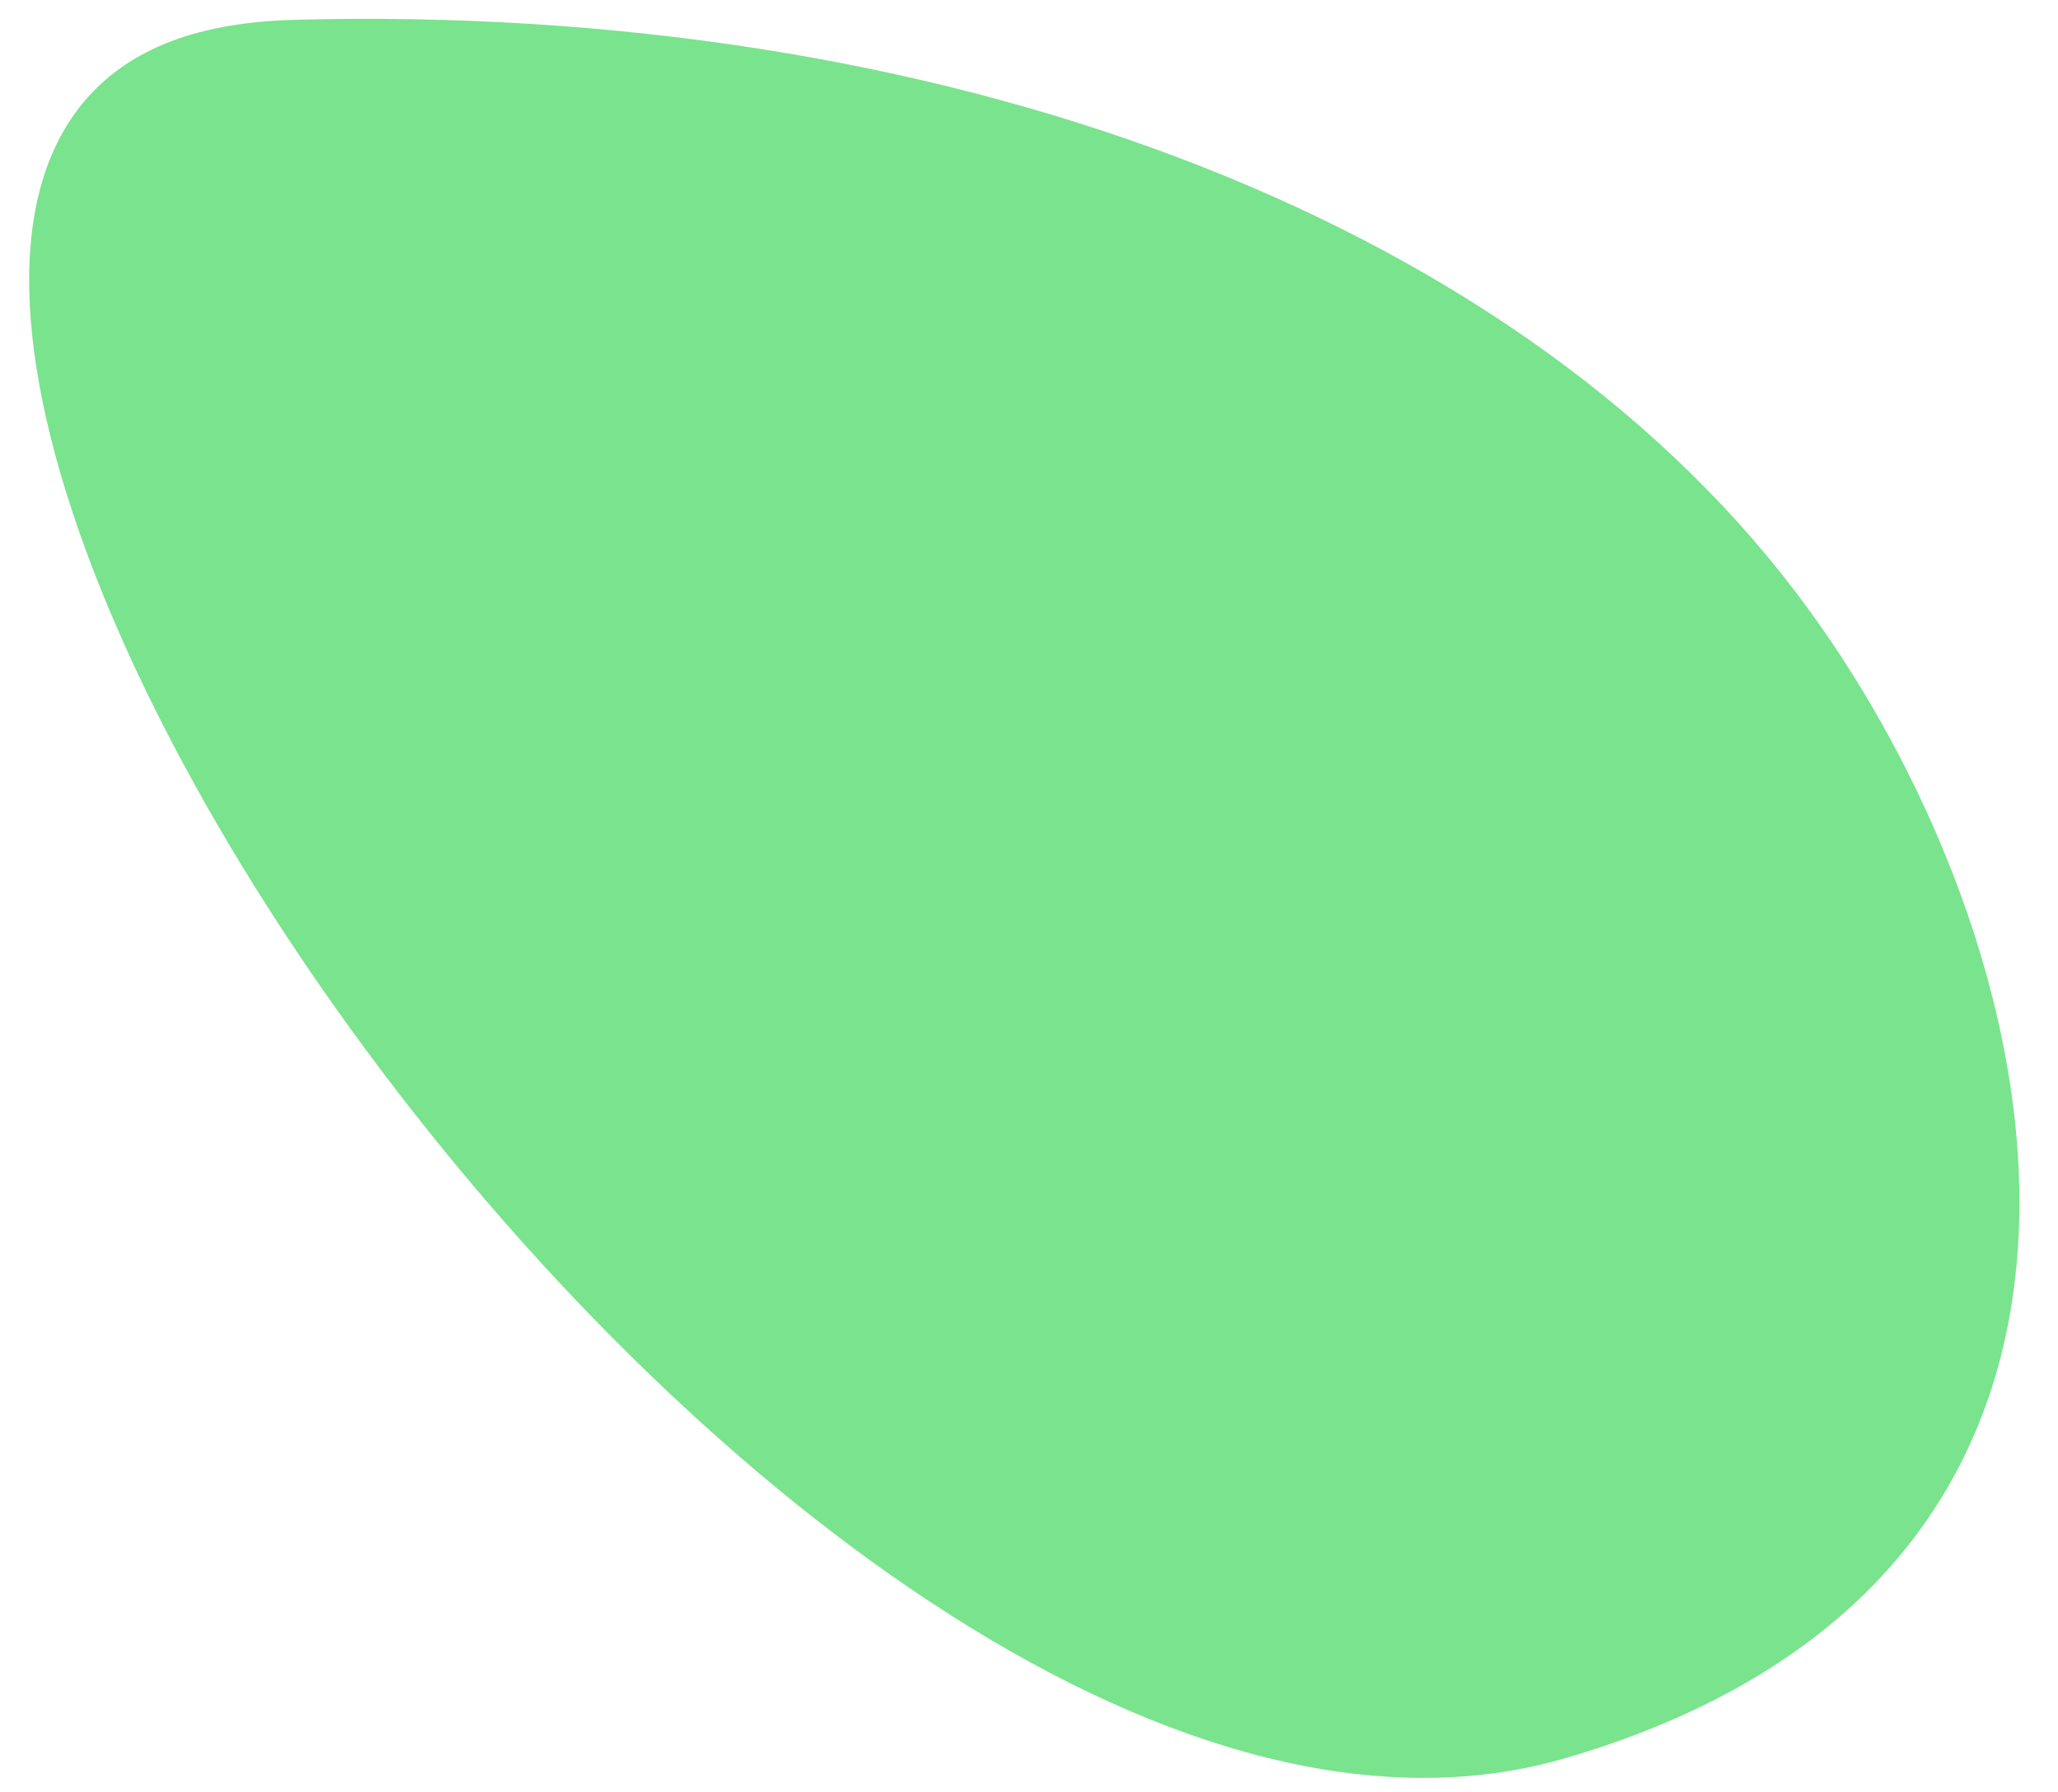 <svg width="31" height="27" viewBox="0 0 31 27" fill="none" xmlns="http://www.w3.org/2000/svg">
<path d="M2.471 0.664C-5.584 4.021 12.147 29.849 23.598 26.48C33.227 23.65 30.983 14.081 27.042 8.91C22.703 3.206 14.107 0.045 4.444 0.298C3.643 0.319 2.996 0.447 2.471 0.664Z" fill="#7AE38D"/>
</svg>
